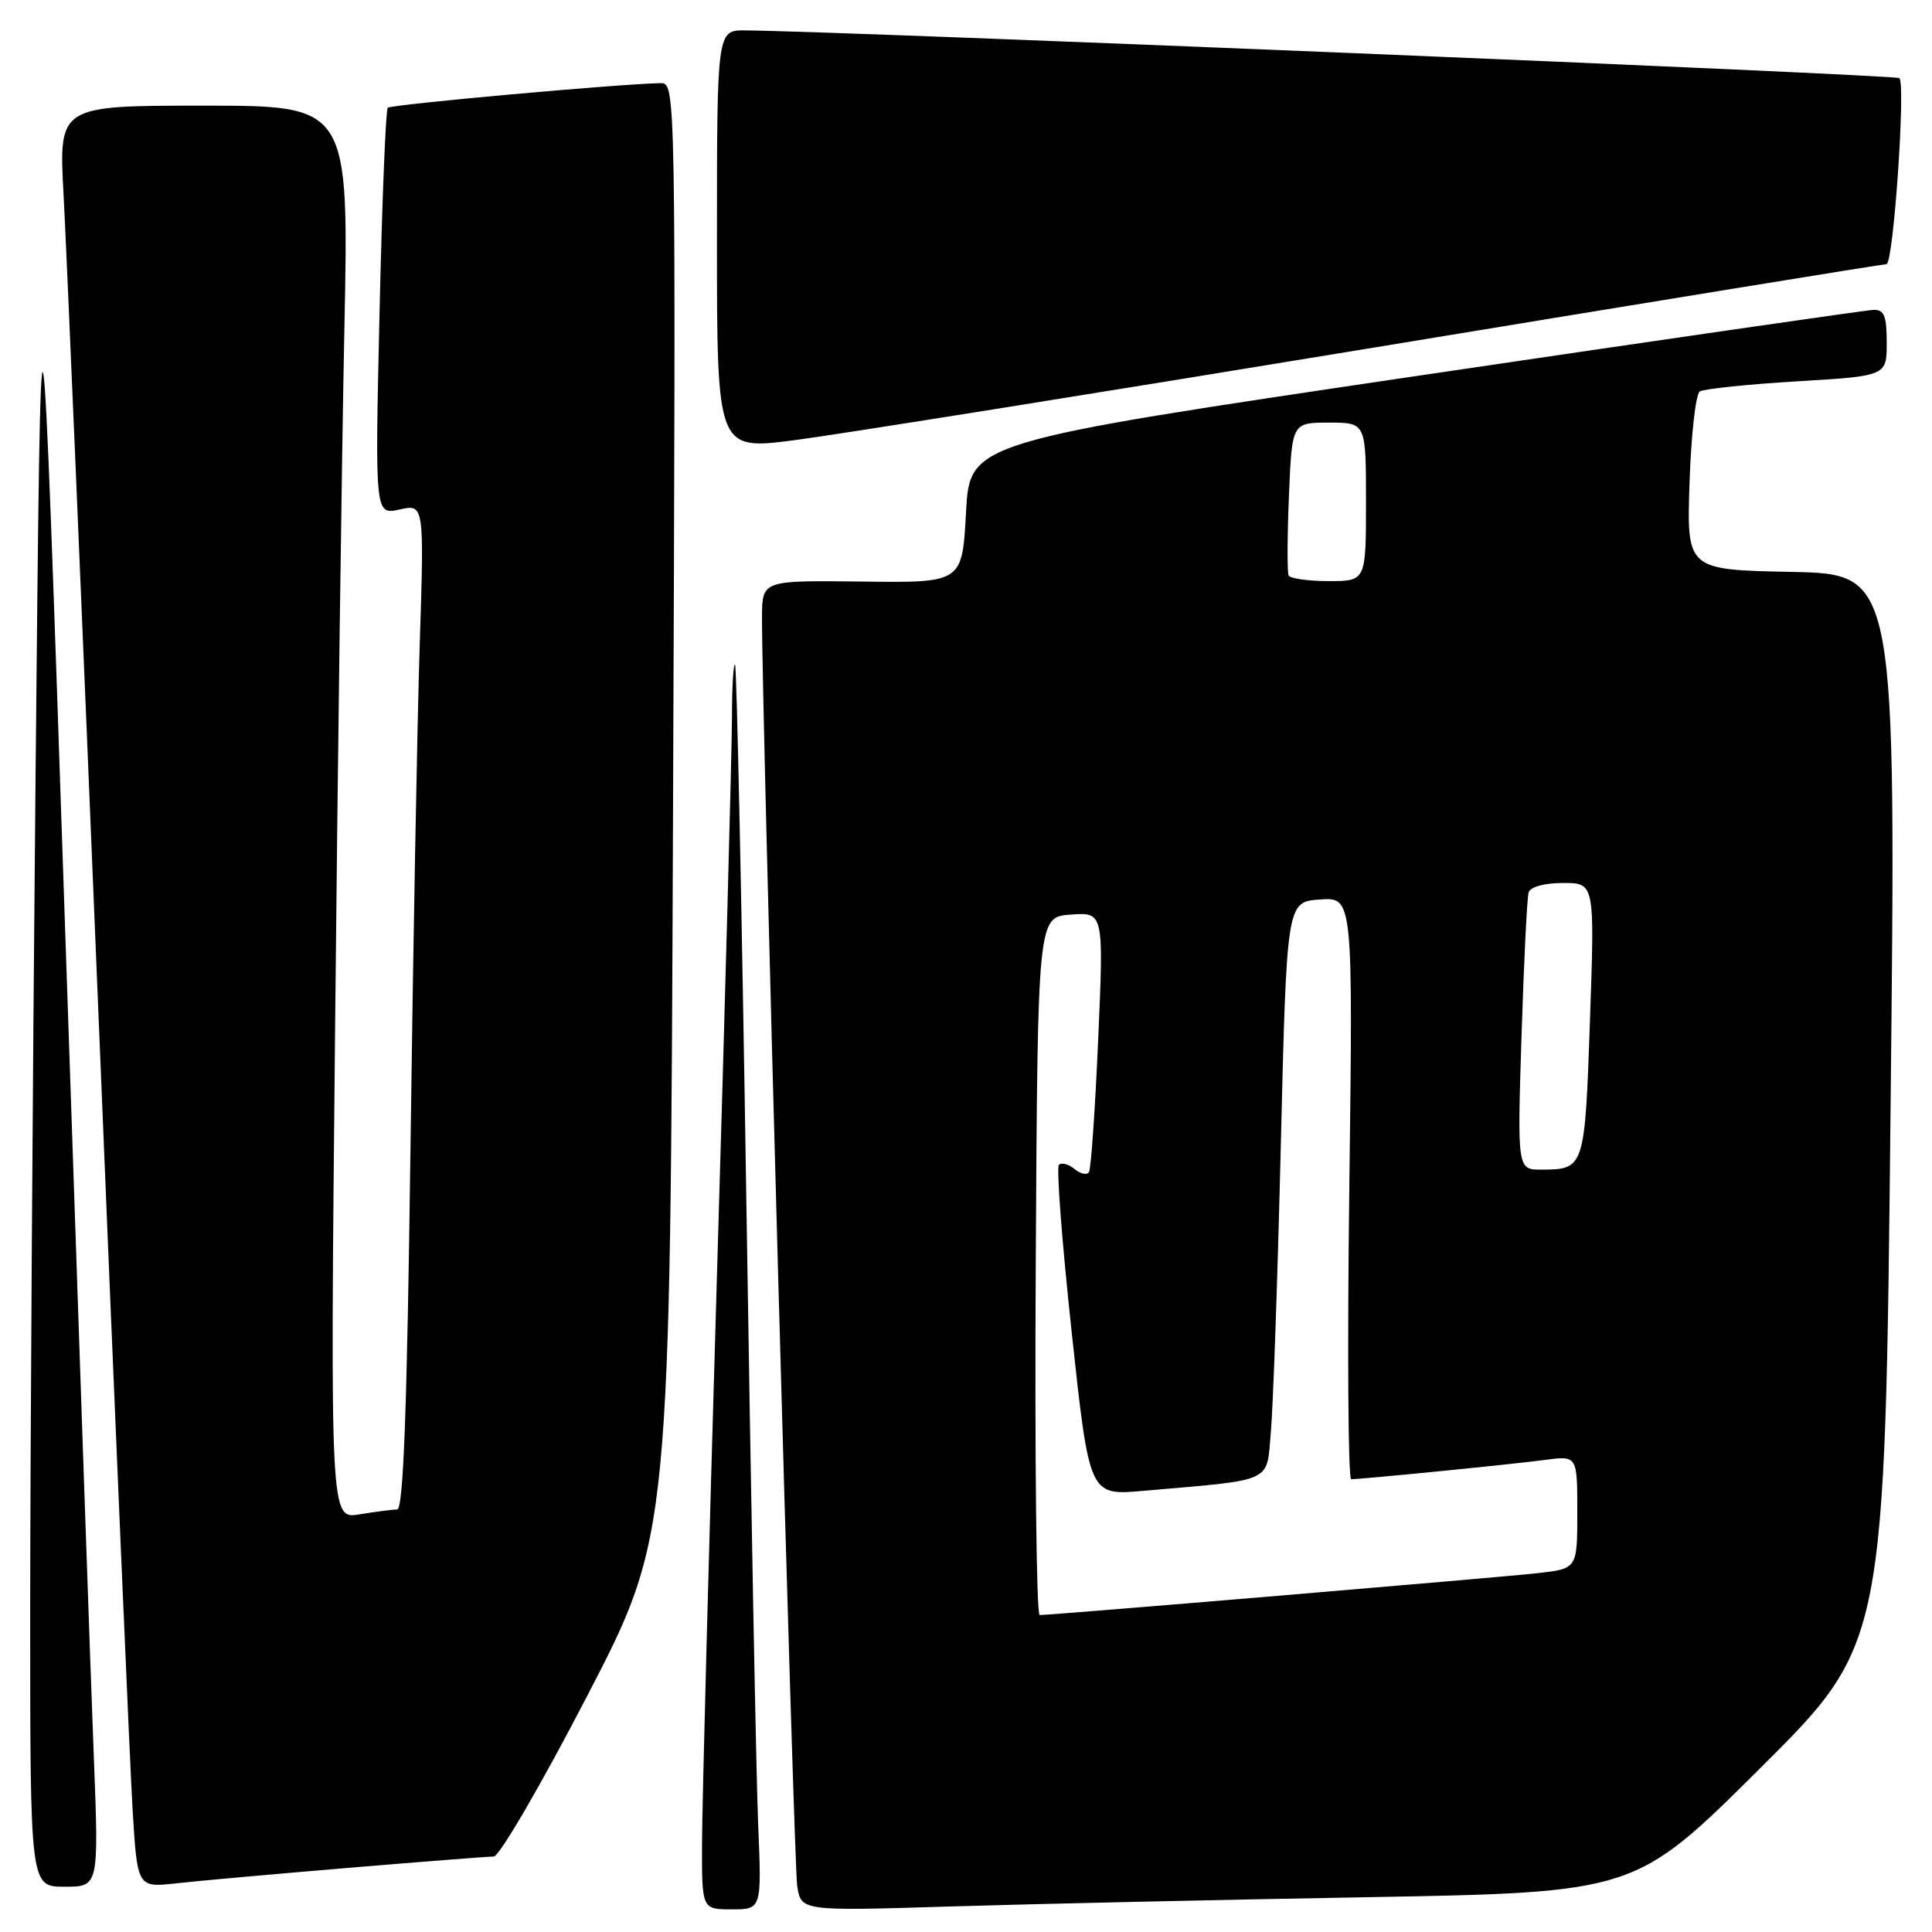 <?xml version="1.0" encoding="UTF-8" standalone="no"?>
<!DOCTYPE svg PUBLIC "-//W3C//DTD SVG 1.1//EN" "http://www.w3.org/Graphics/SVG/1.1/DTD/svg11.dtd" >
<svg xmlns="http://www.w3.org/2000/svg" xmlns:xlink="http://www.w3.org/1999/xlink" version="1.1" viewBox="0 0 256 256">
 <g >
 <path fill="currentColor"
d=" M 100.46 241.75 C 100.20 235.56 99.50 198.55 98.90 159.50 C 98.30 120.45 97.62 88.31 97.40 88.08 C 97.18 87.85 96.99 91.00 96.99 95.08 C 96.98 99.16 96.09 132.43 95.00 169.00 C 93.92 205.57 93.03 239.44 93.02 244.25 C 93.00 253.00 93.00 253.00 96.96 253.00 C 100.93 253.00 100.93 253.00 100.46 241.75 Z  M 181.10 251.39 C 216.69 250.76 216.69 250.76 233.23 234.30 C 249.77 217.85 249.77 217.85 250.51 146.95 C 251.26 76.06 251.26 76.06 237.38 75.78 C 223.50 75.50 223.50 75.50 223.87 64.00 C 224.08 57.67 224.69 52.22 225.23 51.87 C 225.78 51.53 231.57 50.92 238.11 50.53 C 250.00 49.82 250.00 49.82 250.00 45.41 C 250.00 41.86 249.66 41.01 248.25 41.06 C 247.29 41.09 219.95 45.05 187.50 49.85 C 128.50 58.59 128.50 58.59 128.00 67.91 C 127.50 77.23 127.50 77.23 114.25 77.06 C 101.00 76.90 101.00 76.90 100.97 81.70 C 100.90 92.66 105.17 246.77 105.63 249.86 C 106.13 253.23 106.13 253.23 125.82 252.62 C 136.64 252.29 161.52 251.73 181.10 251.39 Z  M 12.43 232.75 C 12.05 223.26 10.33 173.43 8.59 122.00 C 5.43 28.50 5.43 28.50 4.71 103.00 C 4.32 143.98 4.00 193.81 4.00 213.75 C 4.00 250.00 4.00 250.00 8.55 250.00 C 13.10 250.00 13.10 250.00 12.43 232.75 Z  M 46.30 247.49 C 56.09 246.67 64.70 246.00 65.43 246.00 C 66.16 246.00 71.73 236.44 77.79 224.75 C 88.81 203.50 88.81 203.50 89.18 107.25 C 89.56 11.09 89.55 11.00 87.53 11.02 C 82.48 11.08 51.82 13.84 51.38 14.28 C 51.11 14.55 50.62 26.80 50.29 41.50 C 49.68 68.23 49.68 68.23 52.95 67.51 C 56.21 66.79 56.21 66.79 55.61 85.65 C 55.28 96.02 54.73 125.99 54.39 152.25 C 53.94 186.74 53.45 200.00 52.63 200.01 C 52.01 200.02 49.76 200.31 47.63 200.66 C 43.76 201.30 43.76 201.30 44.39 137.40 C 44.73 102.26 45.29 60.11 45.63 43.75 C 46.24 14.00 46.24 14.00 27.01 14.00 C 7.78 14.00 7.78 14.00 8.42 25.75 C 8.78 32.21 10.84 80.70 13.01 133.50 C 15.17 186.30 17.23 234.14 17.57 239.81 C 18.20 250.12 18.20 250.12 23.35 249.55 C 26.18 249.23 36.51 248.31 46.30 247.49 Z  M 182.33 46.01 C 219.09 39.95 249.53 35.00 249.97 35.00 C 250.88 35.00 252.53 11.20 251.68 10.35 C 251.24 9.91 111.37 4.12 98.75 4.03 C 95.00 4.00 95.00 4.00 95.00 31.82 C 95.00 59.65 95.00 59.65 105.25 58.33 C 110.89 57.60 145.57 52.06 182.33 46.01 Z  M 137.24 167.75 C 137.50 121.50 137.50 121.50 141.87 121.19 C 146.25 120.87 146.25 120.87 145.52 137.69 C 145.11 146.93 144.57 154.86 144.30 155.30 C 144.04 155.74 143.18 155.56 142.39 154.91 C 141.60 154.25 140.66 154.00 140.31 154.35 C 139.96 154.70 140.73 164.71 142.01 176.58 C 144.34 198.17 144.34 198.17 151.42 197.55 C 169.07 196.01 167.79 196.60 168.40 189.67 C 168.70 186.27 169.30 169.10 169.72 151.50 C 170.50 119.50 170.50 119.50 174.89 119.19 C 179.28 118.87 179.28 118.87 178.79 157.44 C 178.52 178.65 178.63 196.00 179.04 196.00 C 180.49 196.00 200.55 194.01 204.75 193.44 C 209.00 192.88 209.00 192.88 209.00 200.37 C 209.00 207.86 209.00 207.86 203.75 208.45 C 198.80 209.01 139.45 214.00 137.76 214.00 C 137.33 214.00 137.10 193.19 137.24 167.75 Z  M 201.61 137.25 C 201.92 127.49 202.34 118.94 202.55 118.25 C 202.78 117.51 204.65 117.00 207.13 117.00 C 211.31 117.00 211.31 117.00 210.68 135.17 C 210.00 154.83 209.96 154.96 204.27 154.98 C 201.05 155.00 201.05 155.00 201.61 137.25 Z  M 170.75 76.25 C 170.55 75.84 170.57 71.11 170.79 65.75 C 171.19 56.00 171.19 56.00 176.10 56.00 C 181.00 56.00 181.00 56.00 181.00 66.50 C 181.00 77.00 181.00 77.00 176.06 77.00 C 173.34 77.00 170.95 76.66 170.75 76.25 Z "/>
</g>
</svg>